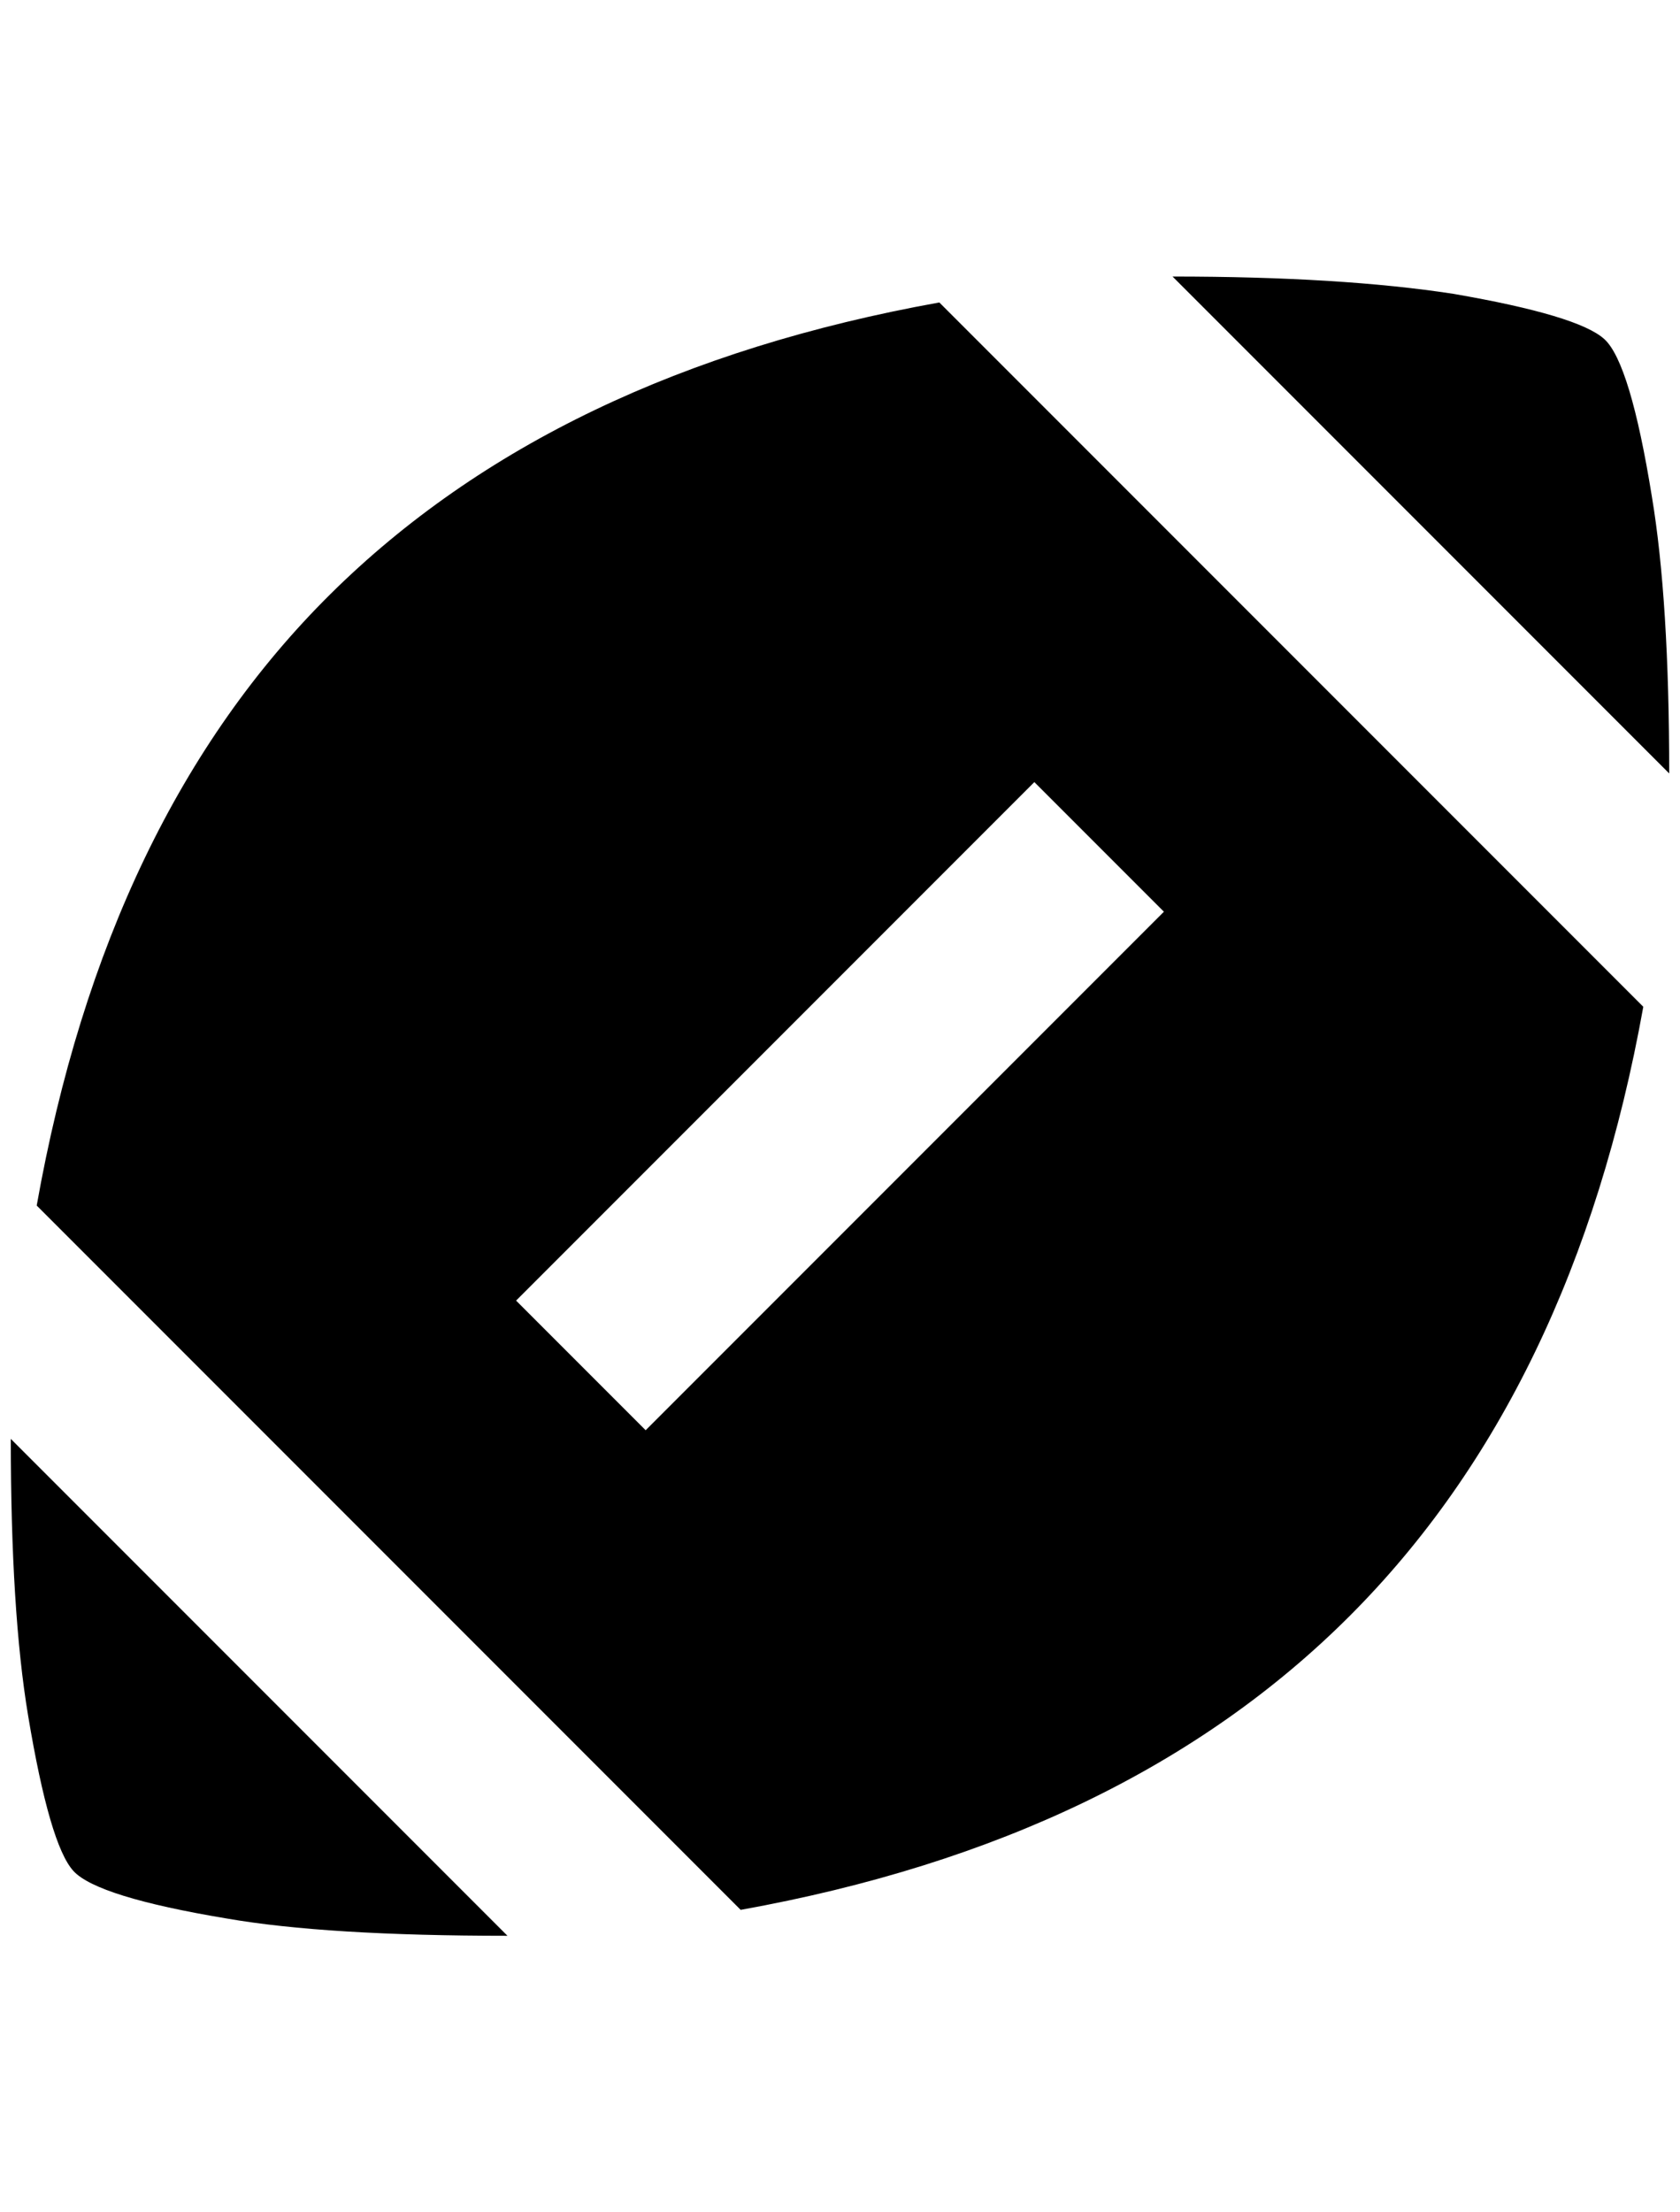 <?xml version="1.0" standalone="no"?>
<!DOCTYPE svg PUBLIC "-//W3C//DTD SVG 1.1//EN" "http://www.w3.org/Graphics/SVG/1.1/DTD/svg11.dtd" >
<svg xmlns="http://www.w3.org/2000/svg" xmlns:xlink="http://www.w3.org/1999/xlink" version="1.1" viewBox="-10 0 1556 2048">
   <path fill="currentColor"
d="M460 1792l-460 -460q0 160 16 256q20 120 42 144t142 44q92 16 260 16zM1068 844l-480 480l-120 -120l480 -480zM24 1116l652 652q356 -64 564 -272t272 -564l-652 -652q-356 64 -564 270t-272 566zM1076 256l460 460q0 -160 -16 -256q-20 -124 -44 -146t-140 -42
q-104 -16 -260 -16z" />
</svg>
